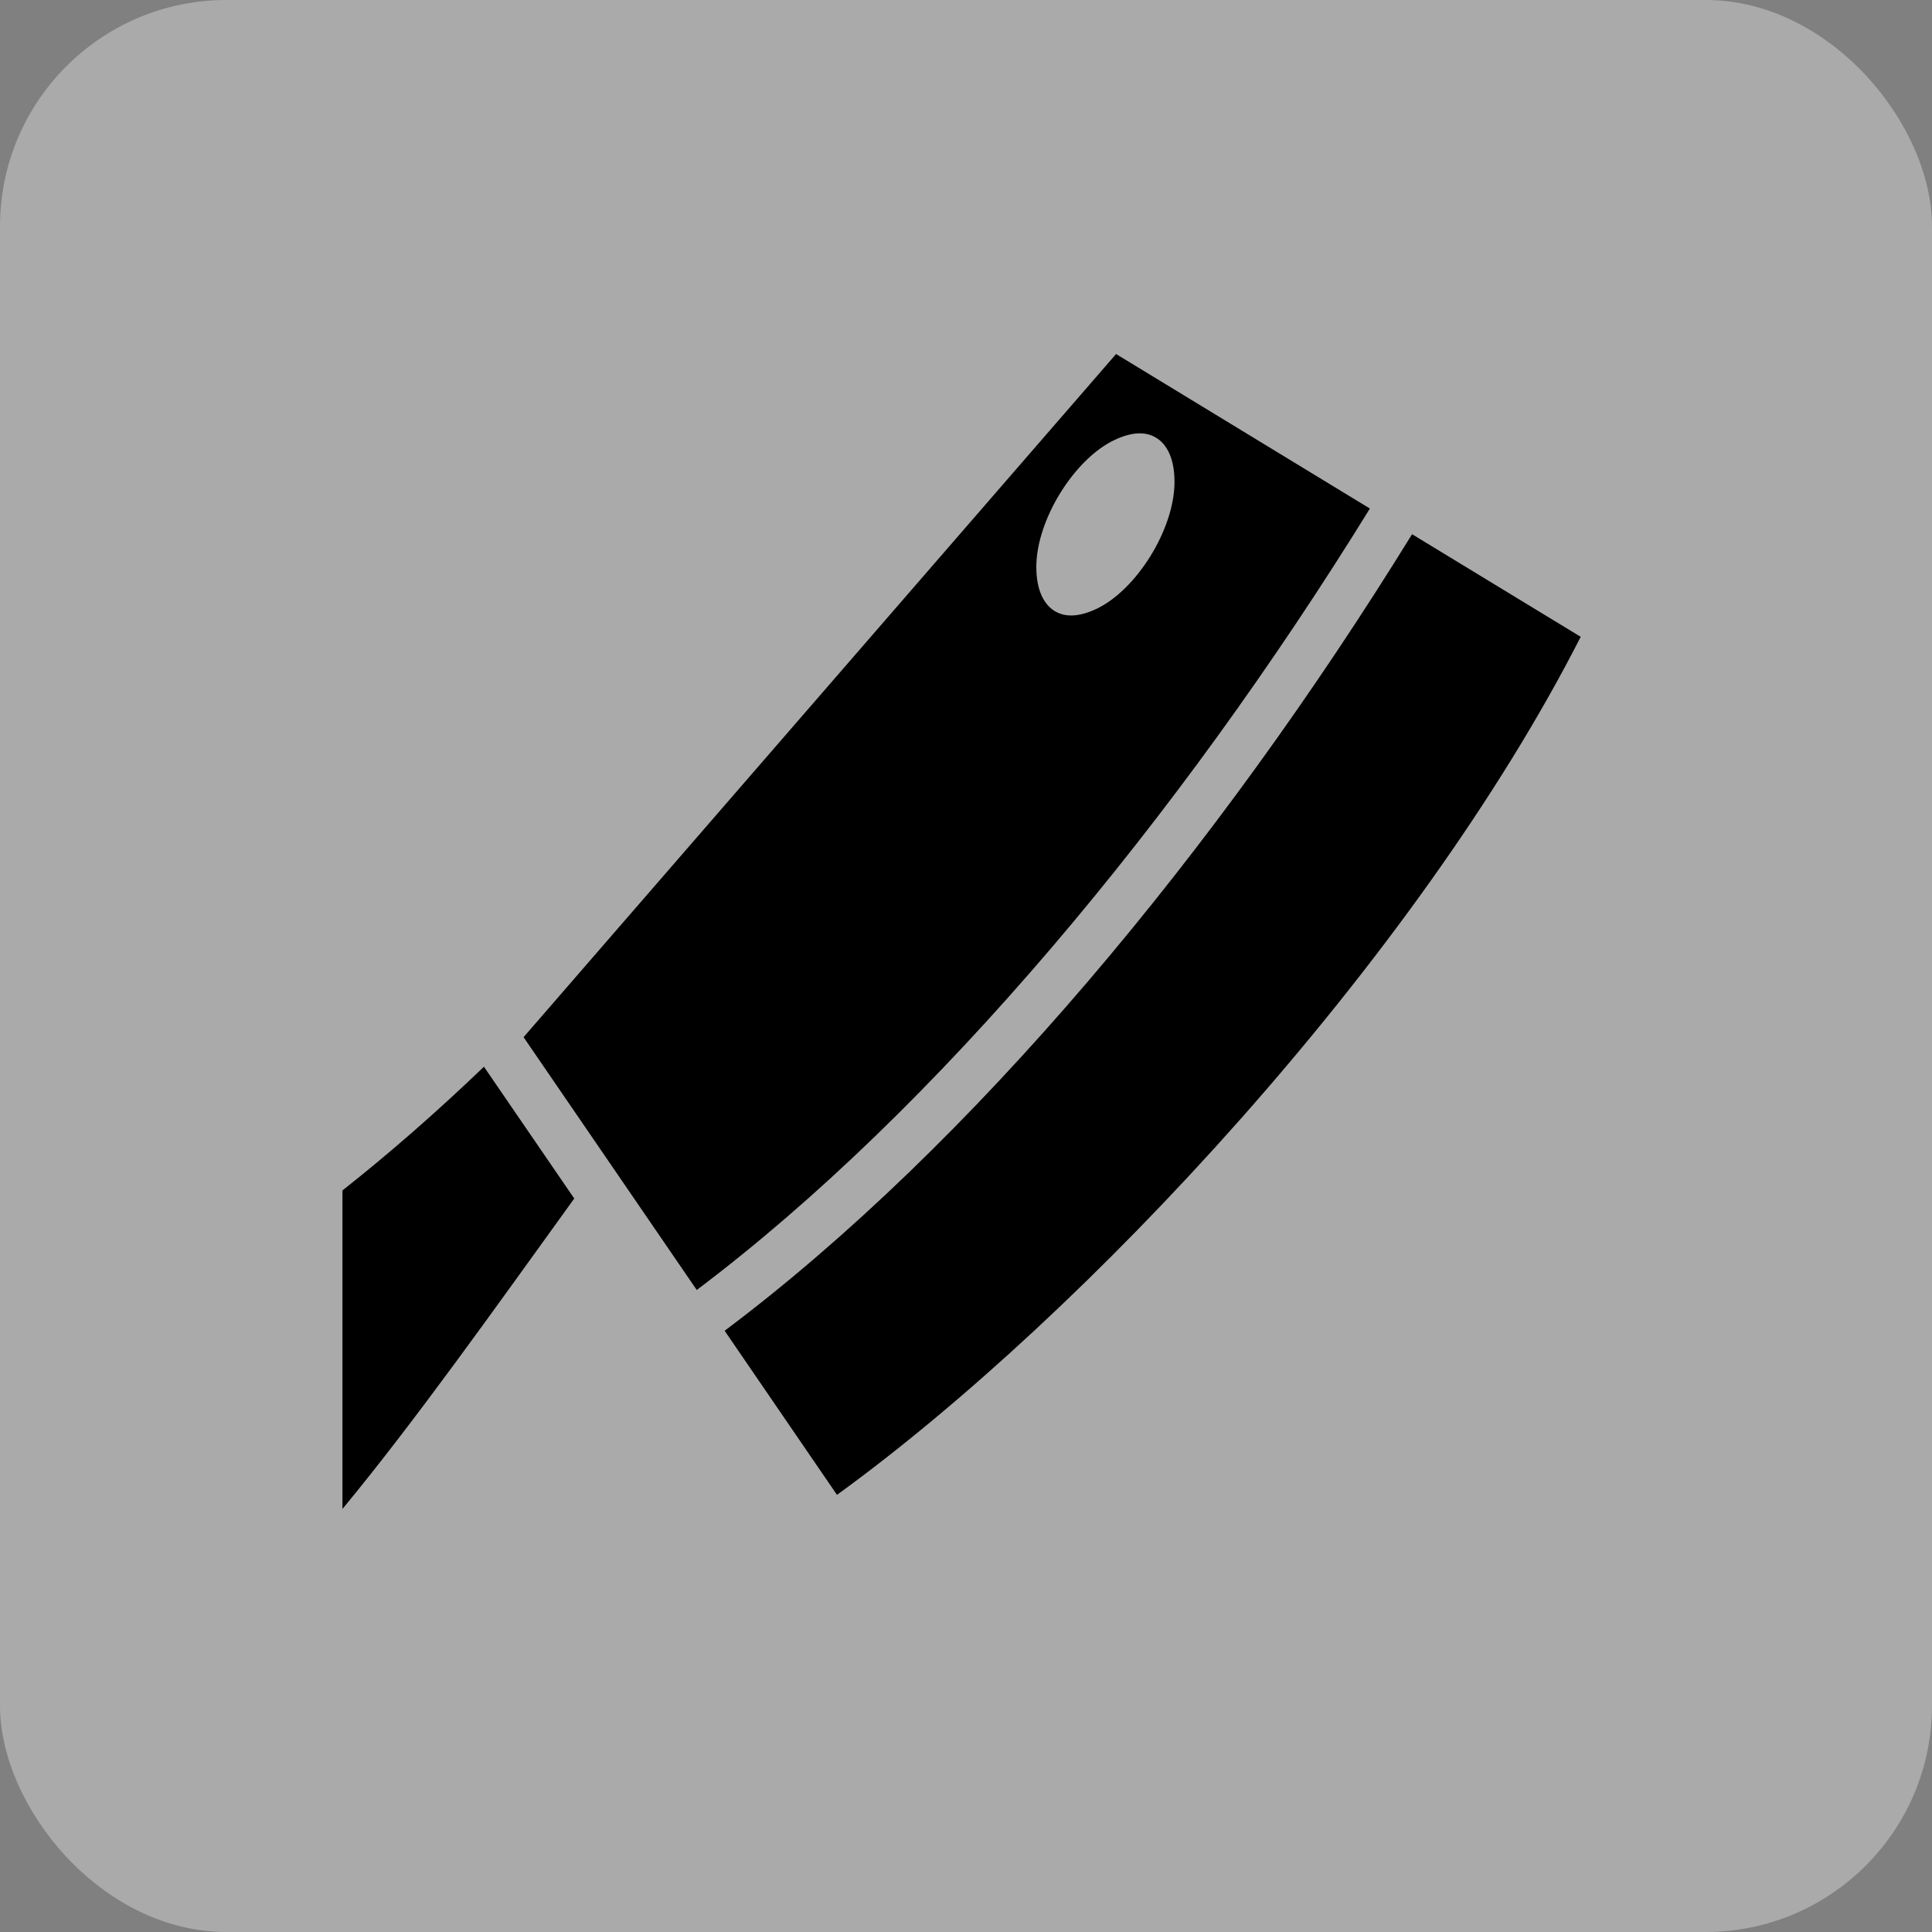 <svg style="height: 66px; width: 66px;" xmlns="http://www.w3.org/2000/svg" viewBox="0 0 512 512"><rect x="0" y="0" width="512" height="512" fill="#808080" stroke="none"/><rect fill="#ffffff" fill-opacity="0.33" height="512" width="512" rx="60" ry="60"></rect><g class="" style="touch-action: none;" transform="translate(0,0)"><path d="M312.813 24.313L88.5 282.938l65.563 95.718c90.372-68.07 182.097-177.937 254.843-295.844l-96.094-58.5zm9.125 30.03c2.658.03 4.815.813 6.562 2 3.494 2.376 6.438 7.41 6.438 16.376 0 17.928-14.45 41.012-29.657 48.124-7.603 3.555-12.692 2.844-16.186.47-3.494-2.377-6.47-7.412-6.47-16.376 0-17.93 14.48-41.014 29.688-48.126 3.803-1.777 6.967-2.5 9.625-2.468zm102.937 38.188c-73.88 119.784-166.747 231.365-260.25 301.564l42.53 62.125c93.965-68.158 219.3-202.6 281.564-324.845L424.874 92.53zM73.5 294.126c-17.832 17.12-35.684 32.712-53.563 46.844V461.56c27.78-33.634 57.404-75.49 87.75-117.53L73.5 294.124z" fill="#000000" fill-opacity="1" transform="translate(76.8, 76.8) scale(0.7, 0.7) rotate(0, 256, 256)"></path></g></svg>